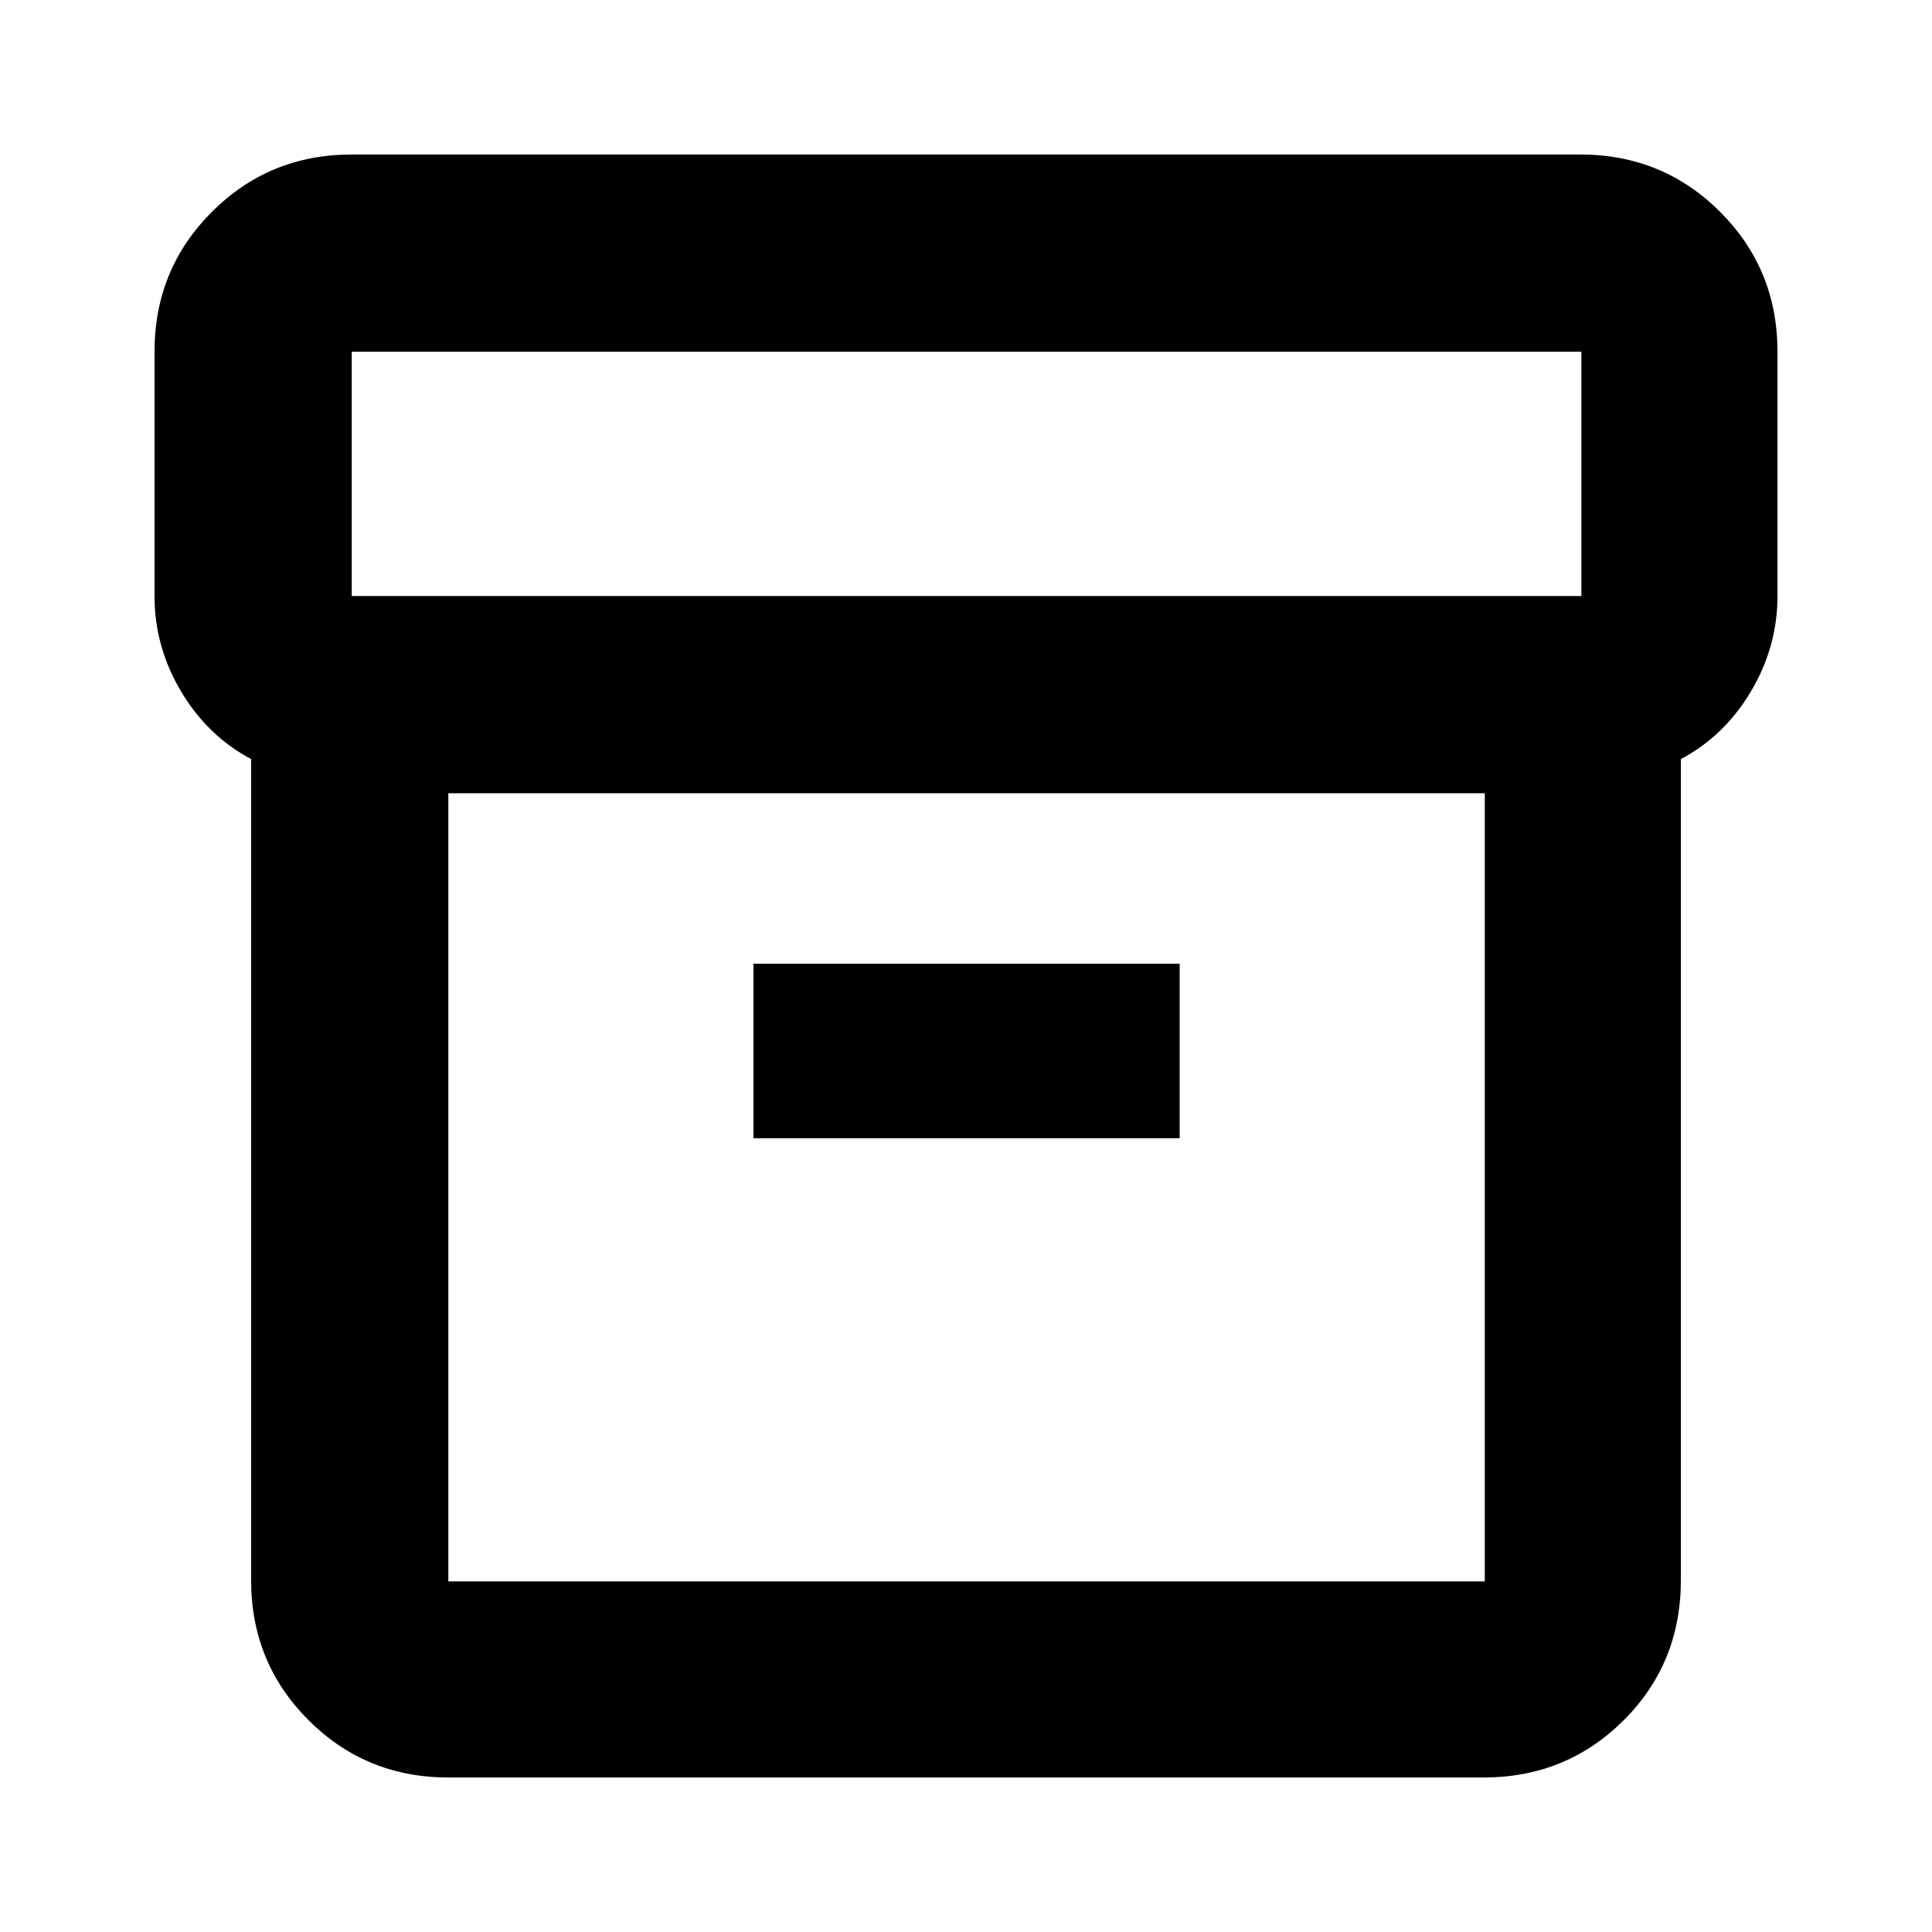 <svg xmlns="http://www.w3.org/2000/svg" height="20" viewBox="0 -960 960 960" width="20"><path d="M222.78-76.78q-41 0-69.5-28.5t-28.5-69.5v-408.05Q103.22-594.22 90-616.39q-13.22-22.18-13.22-47.44v-121.39q0-41 28.5-69.5t69.5-28.5h610.44q41 0 69.5 28.5t28.5 69.5v121.39q0 25.26-13.22 47.44-13.22 22.17-34.78 33.56v407.91q0 41.44-28.5 69.79-28.5 28.35-69.5 28.35H222.78Zm0-489.05v391.61h515v-391.61h-515Zm-48-98h611v-121.39h-611v121.39Zm199.61 269.4h211.78v-86.7H374.39v86.7Zm106.18 24.13Z"/></svg>